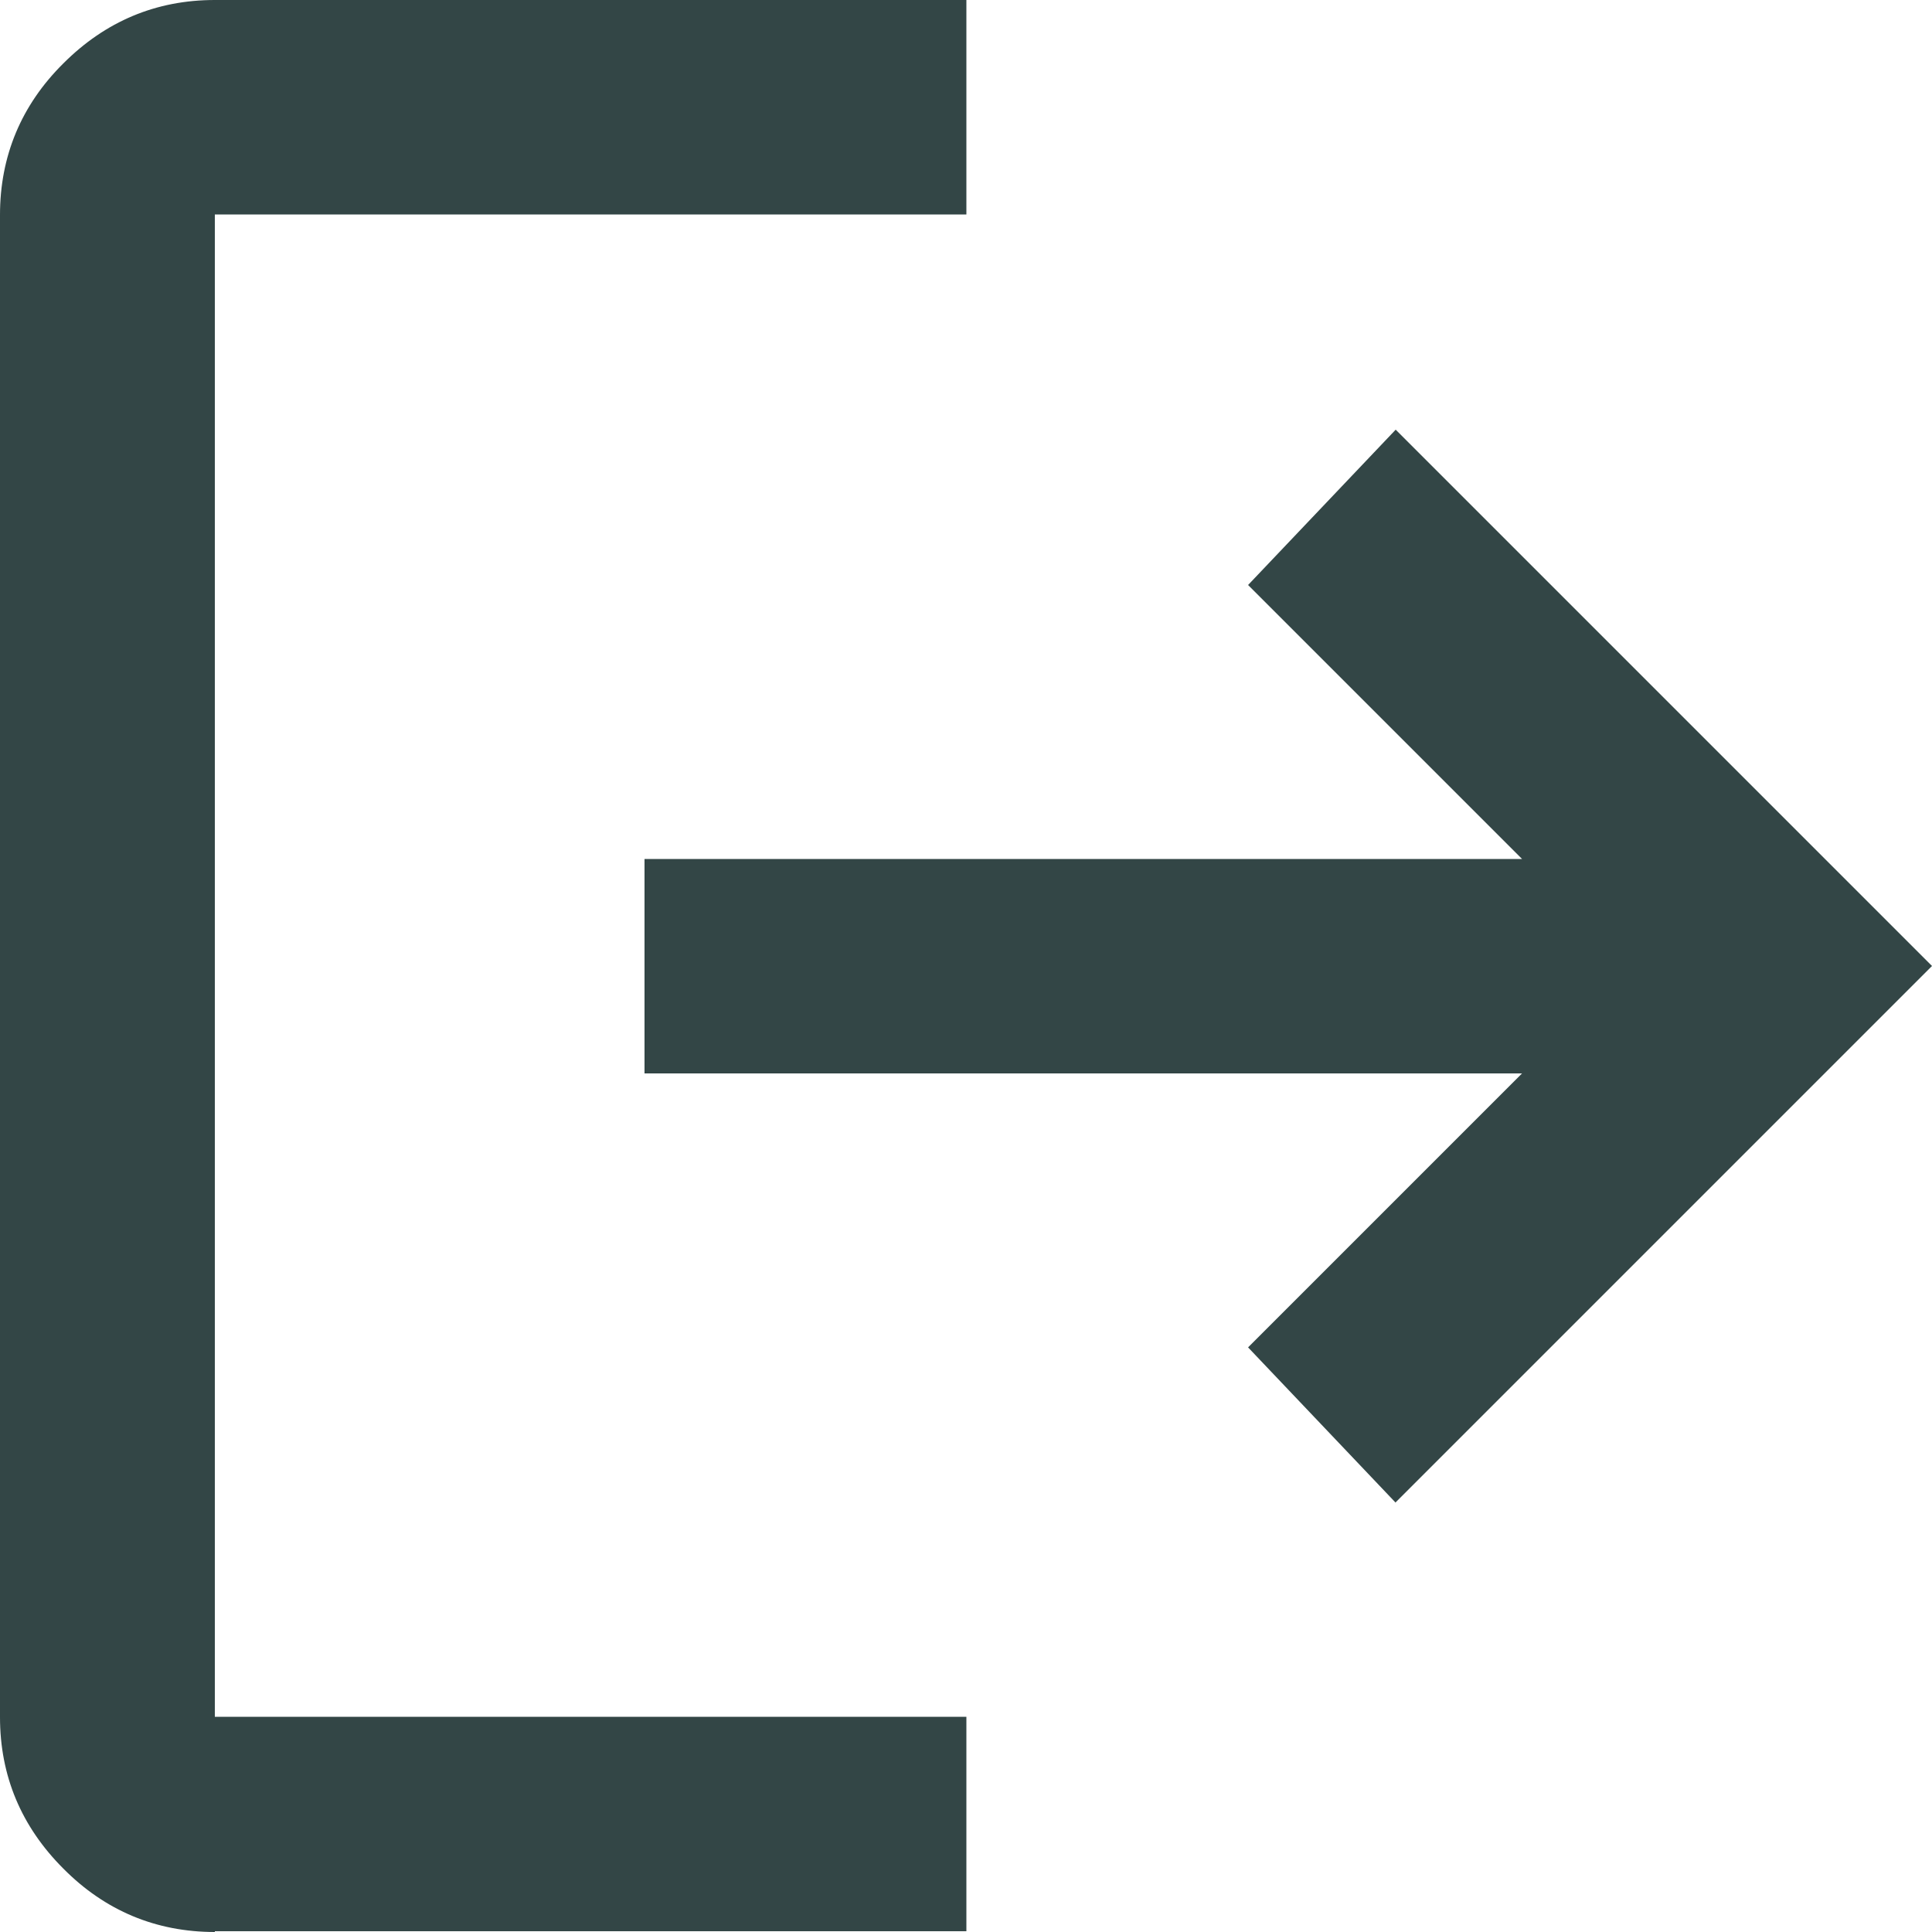 <?xml version="1.0" encoding="UTF-8"?><svg id="j" xmlns="http://www.w3.org/2000/svg" viewBox="0 0 50 50"><path d="M5.56,50c-1.52,0-2.84-.55-3.92-1.64-1.09-1.09-1.64-2.4-1.64-3.92V5.56c0-1.52.55-2.84,1.64-3.92,1.09-1.09,2.4-1.64,3.92-1.64h19.45v5.55H5.56v38.88h19.45v5.55H5.56v.02ZM36.12,38.89l-3.82-4.02,7.09-7.09h-22.71v-5.55h22.71l-7.09-7.09,3.82-4.02,13.88,13.88-13.88,13.88Z" style="fill:#334646; stroke-width:0px;"/></svg>